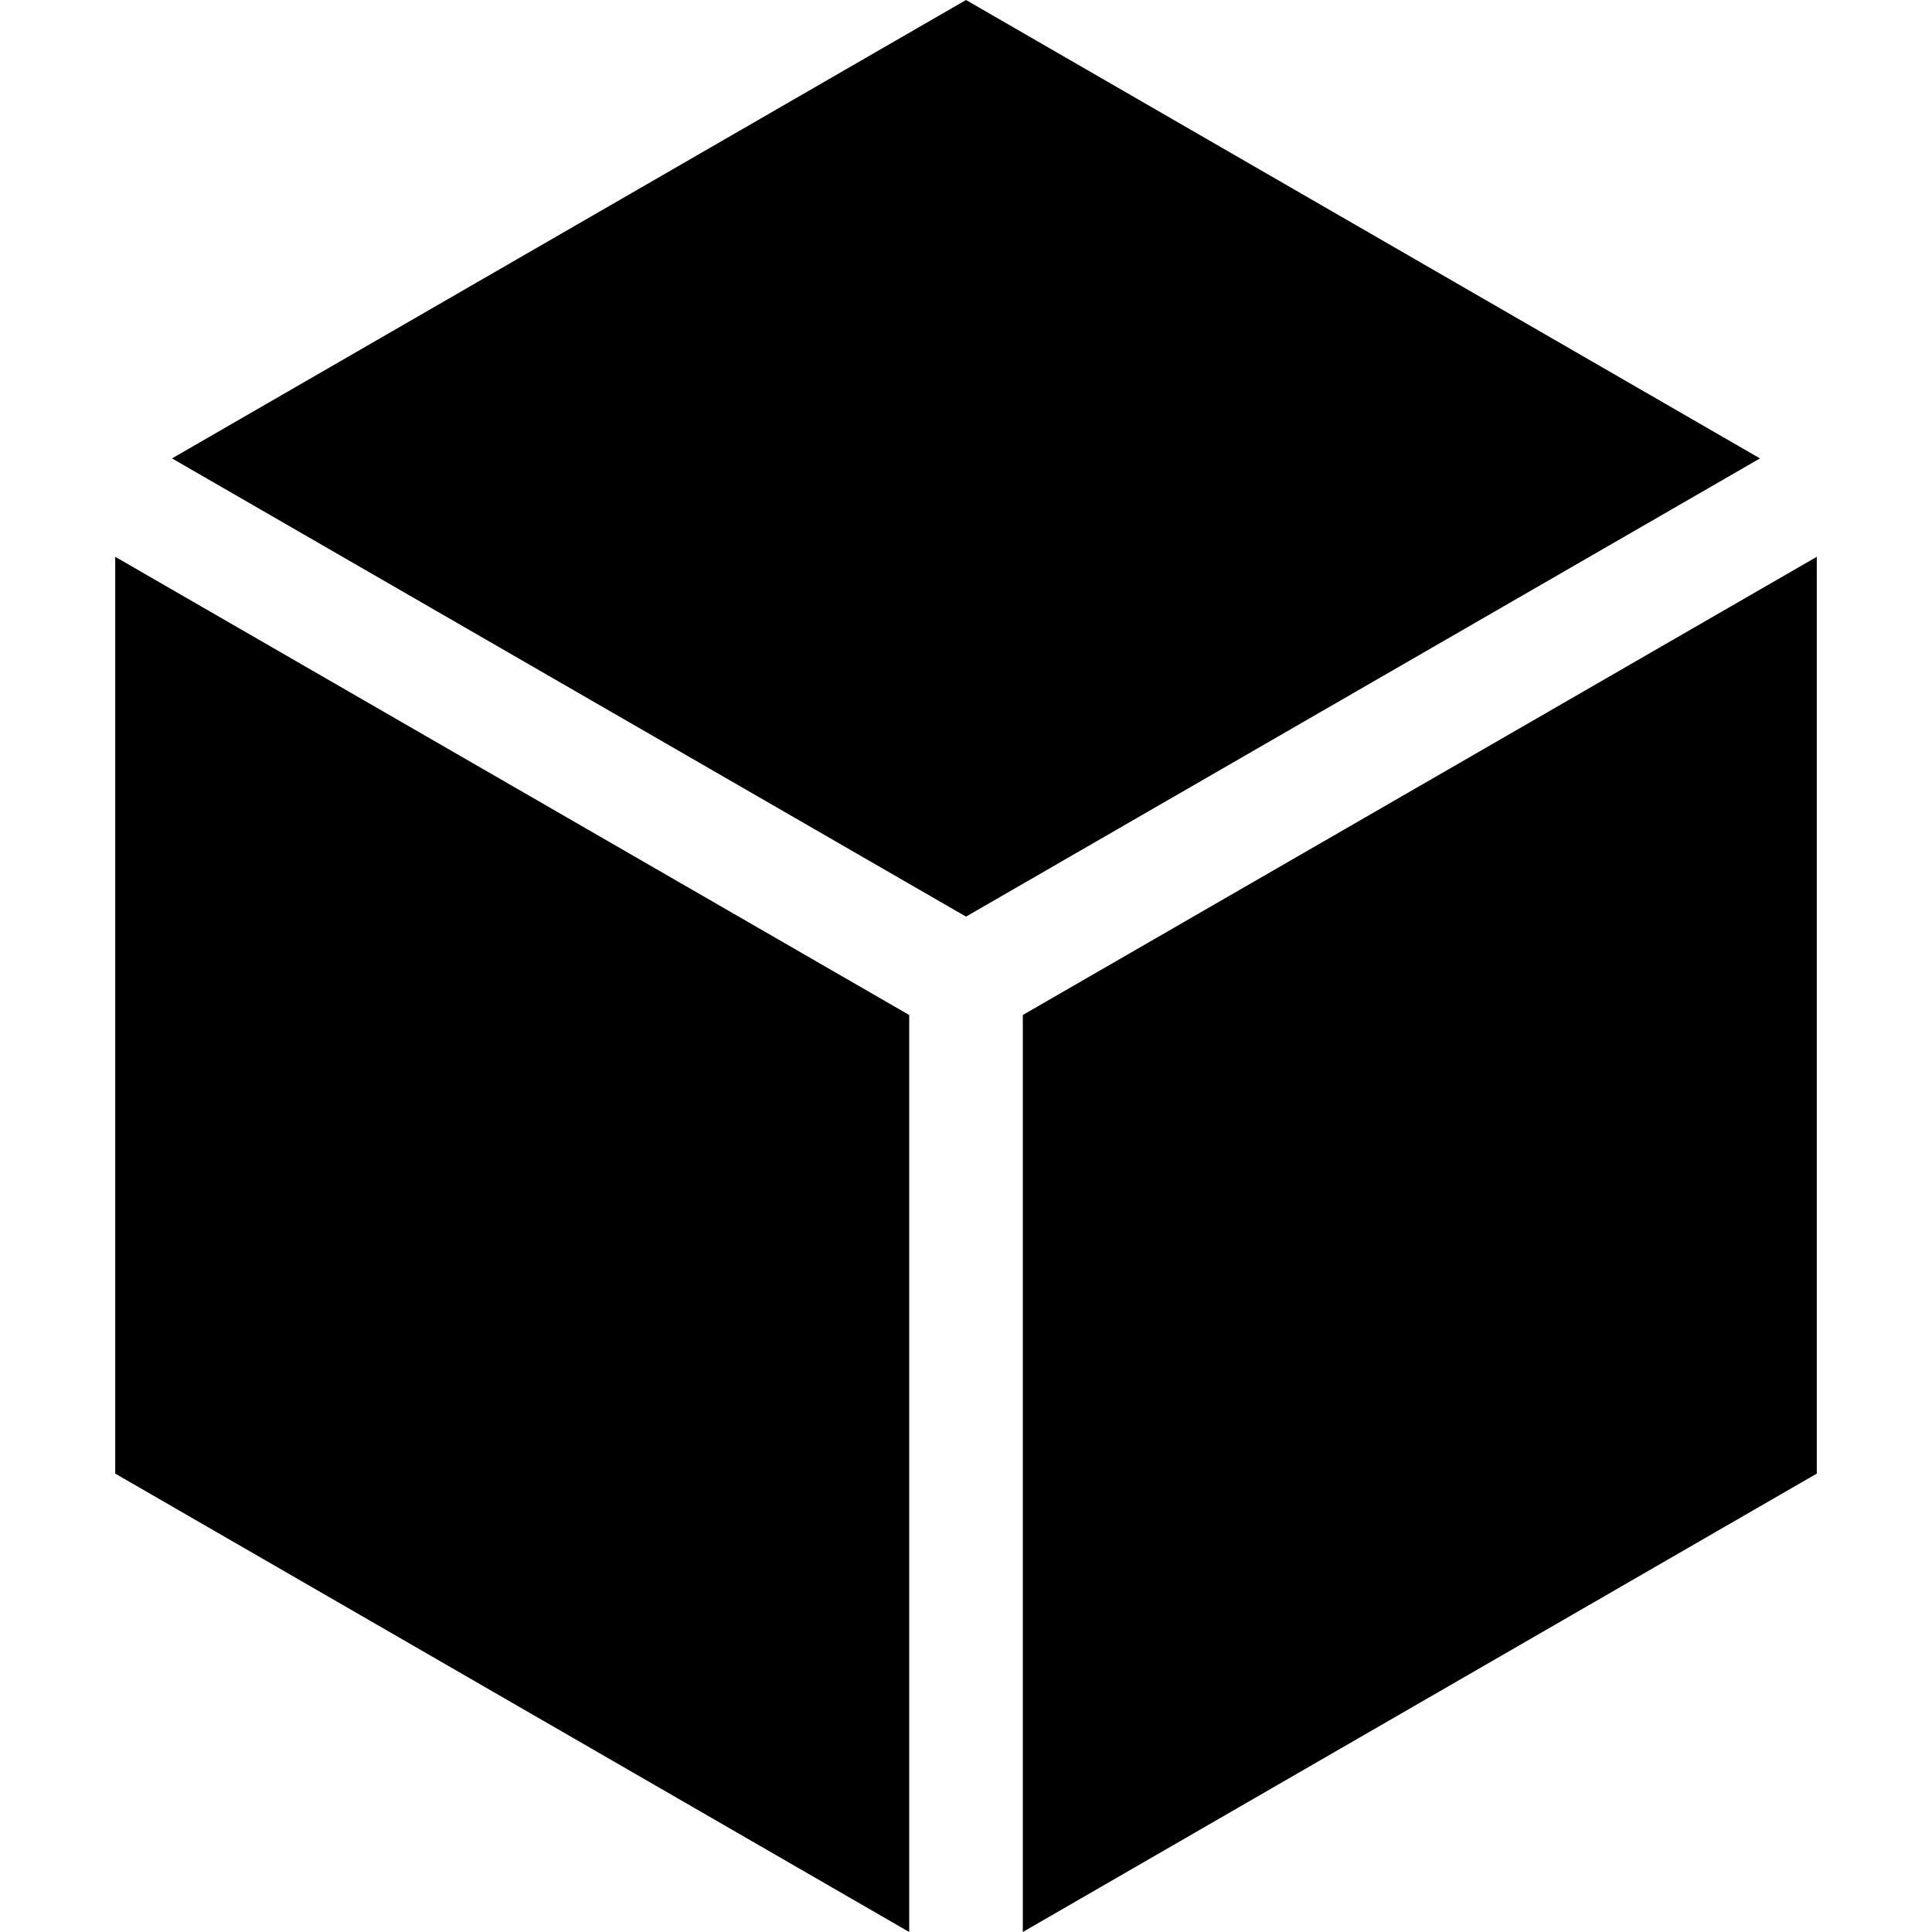 <svg id="Capa_1" enable-background="new 0 0 512 512" height="512" viewBox="0 0 512 512" width="512"
    xmlns="http://www.w3.org/2000/svg">
    <g>
        <path d="m256.002 242.913 210.412-121.43-210.412-121.483-210.416 121.483z" />
        <path d="m240.949 268.986-210.415-121.429v242.96l210.415 121.483z" />
        <path d="m271.056 268.986v243.014l210.41-121.483v-242.96z" />
    </g>
</svg>